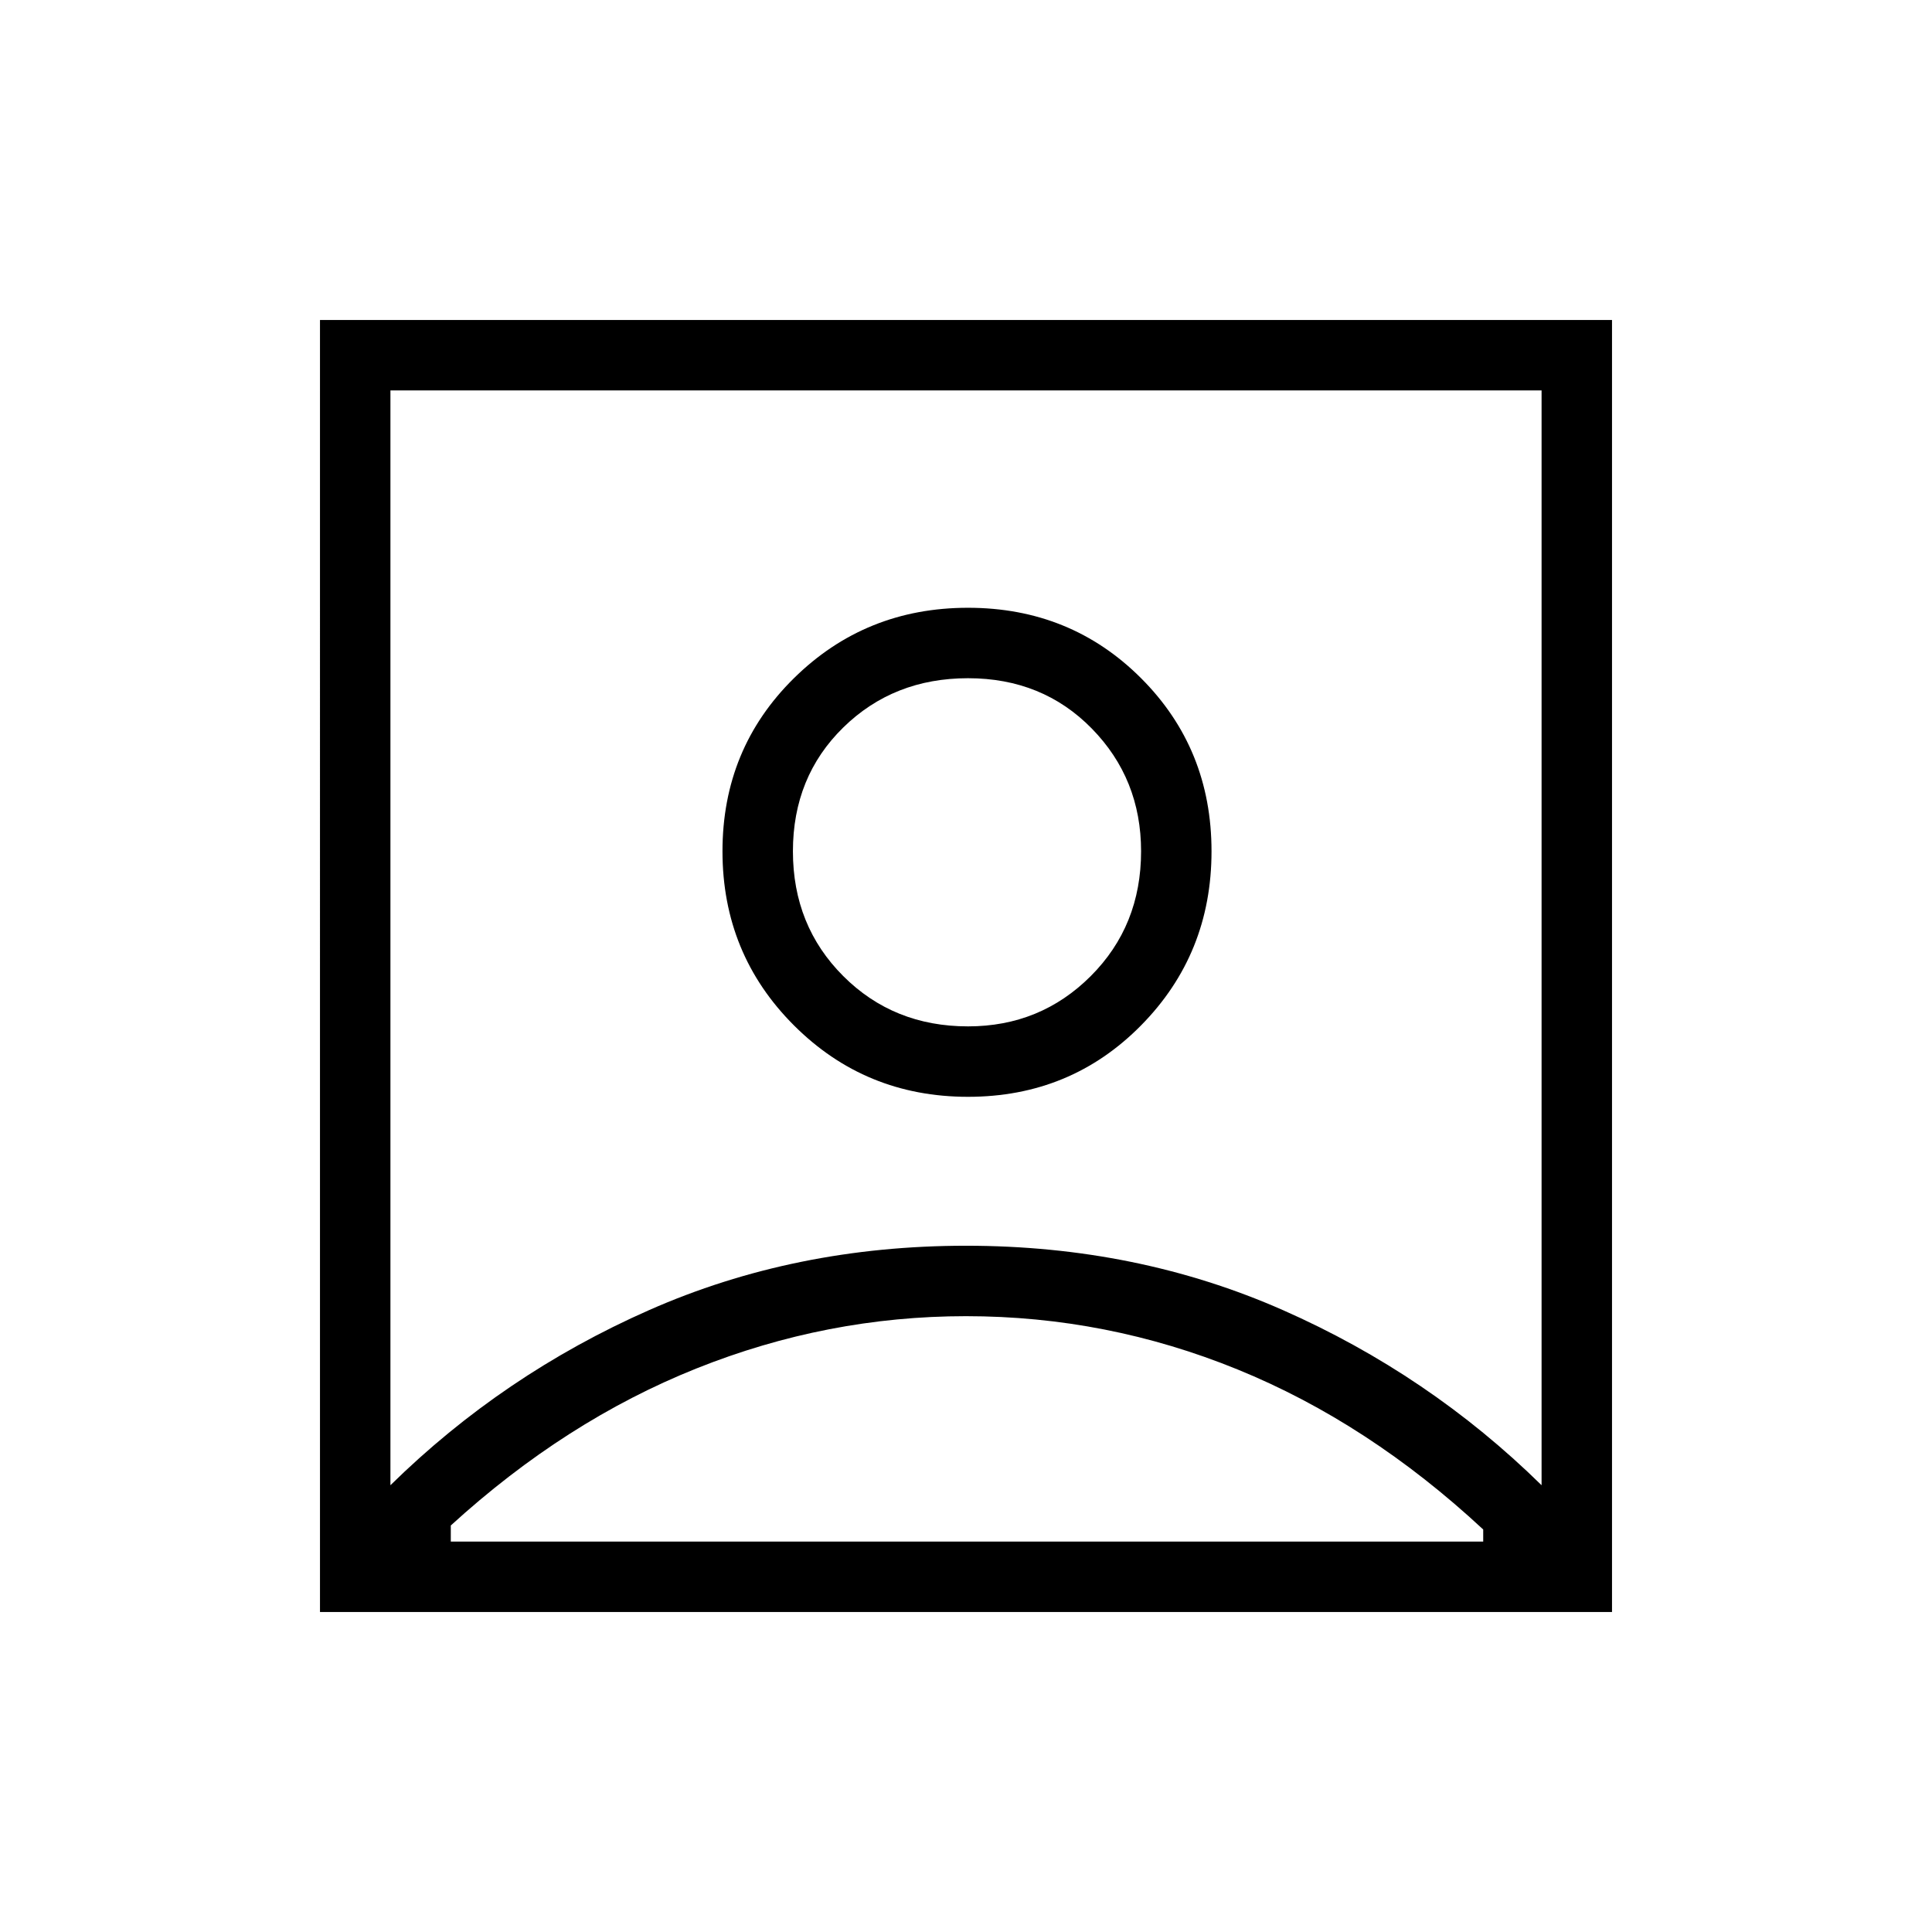<svg xmlns="http://www.w3.org/2000/svg" height="48" width="48"><path d="M9.7 36.9q2.8-2.75 6.425-4.35 3.625-1.6 7.875-1.6t7.875 1.6q3.625 1.6 6.425 4.35V9.7H9.7Zm14.35-9.65q2.55 0 4.3-1.775t1.75-4.325q0-2.55-1.75-4.3t-4.3-1.75q-2.55 0-4.325 1.75-1.775 1.75-1.775 4.3t1.775 4.325Q21.5 27.25 24.05 27.25Zm-16.1 12.8V7.95h32.1v32.1Zm3.25-1.75h25.65V38q-2.85-2.65-6.1-3.975Q27.5 32.7 24 32.7q-3.45 0-6.7 1.3t-6.1 3.9Zm12.85-12.8q-1.85 0-3.1-1.25t-1.25-3.1q0-1.85 1.25-3.075t3.1-1.225q1.85 0 3.075 1.25t1.225 3.05q0 1.85-1.25 3.1t-3.05 1.25ZM24 21.15Z"/></svg>